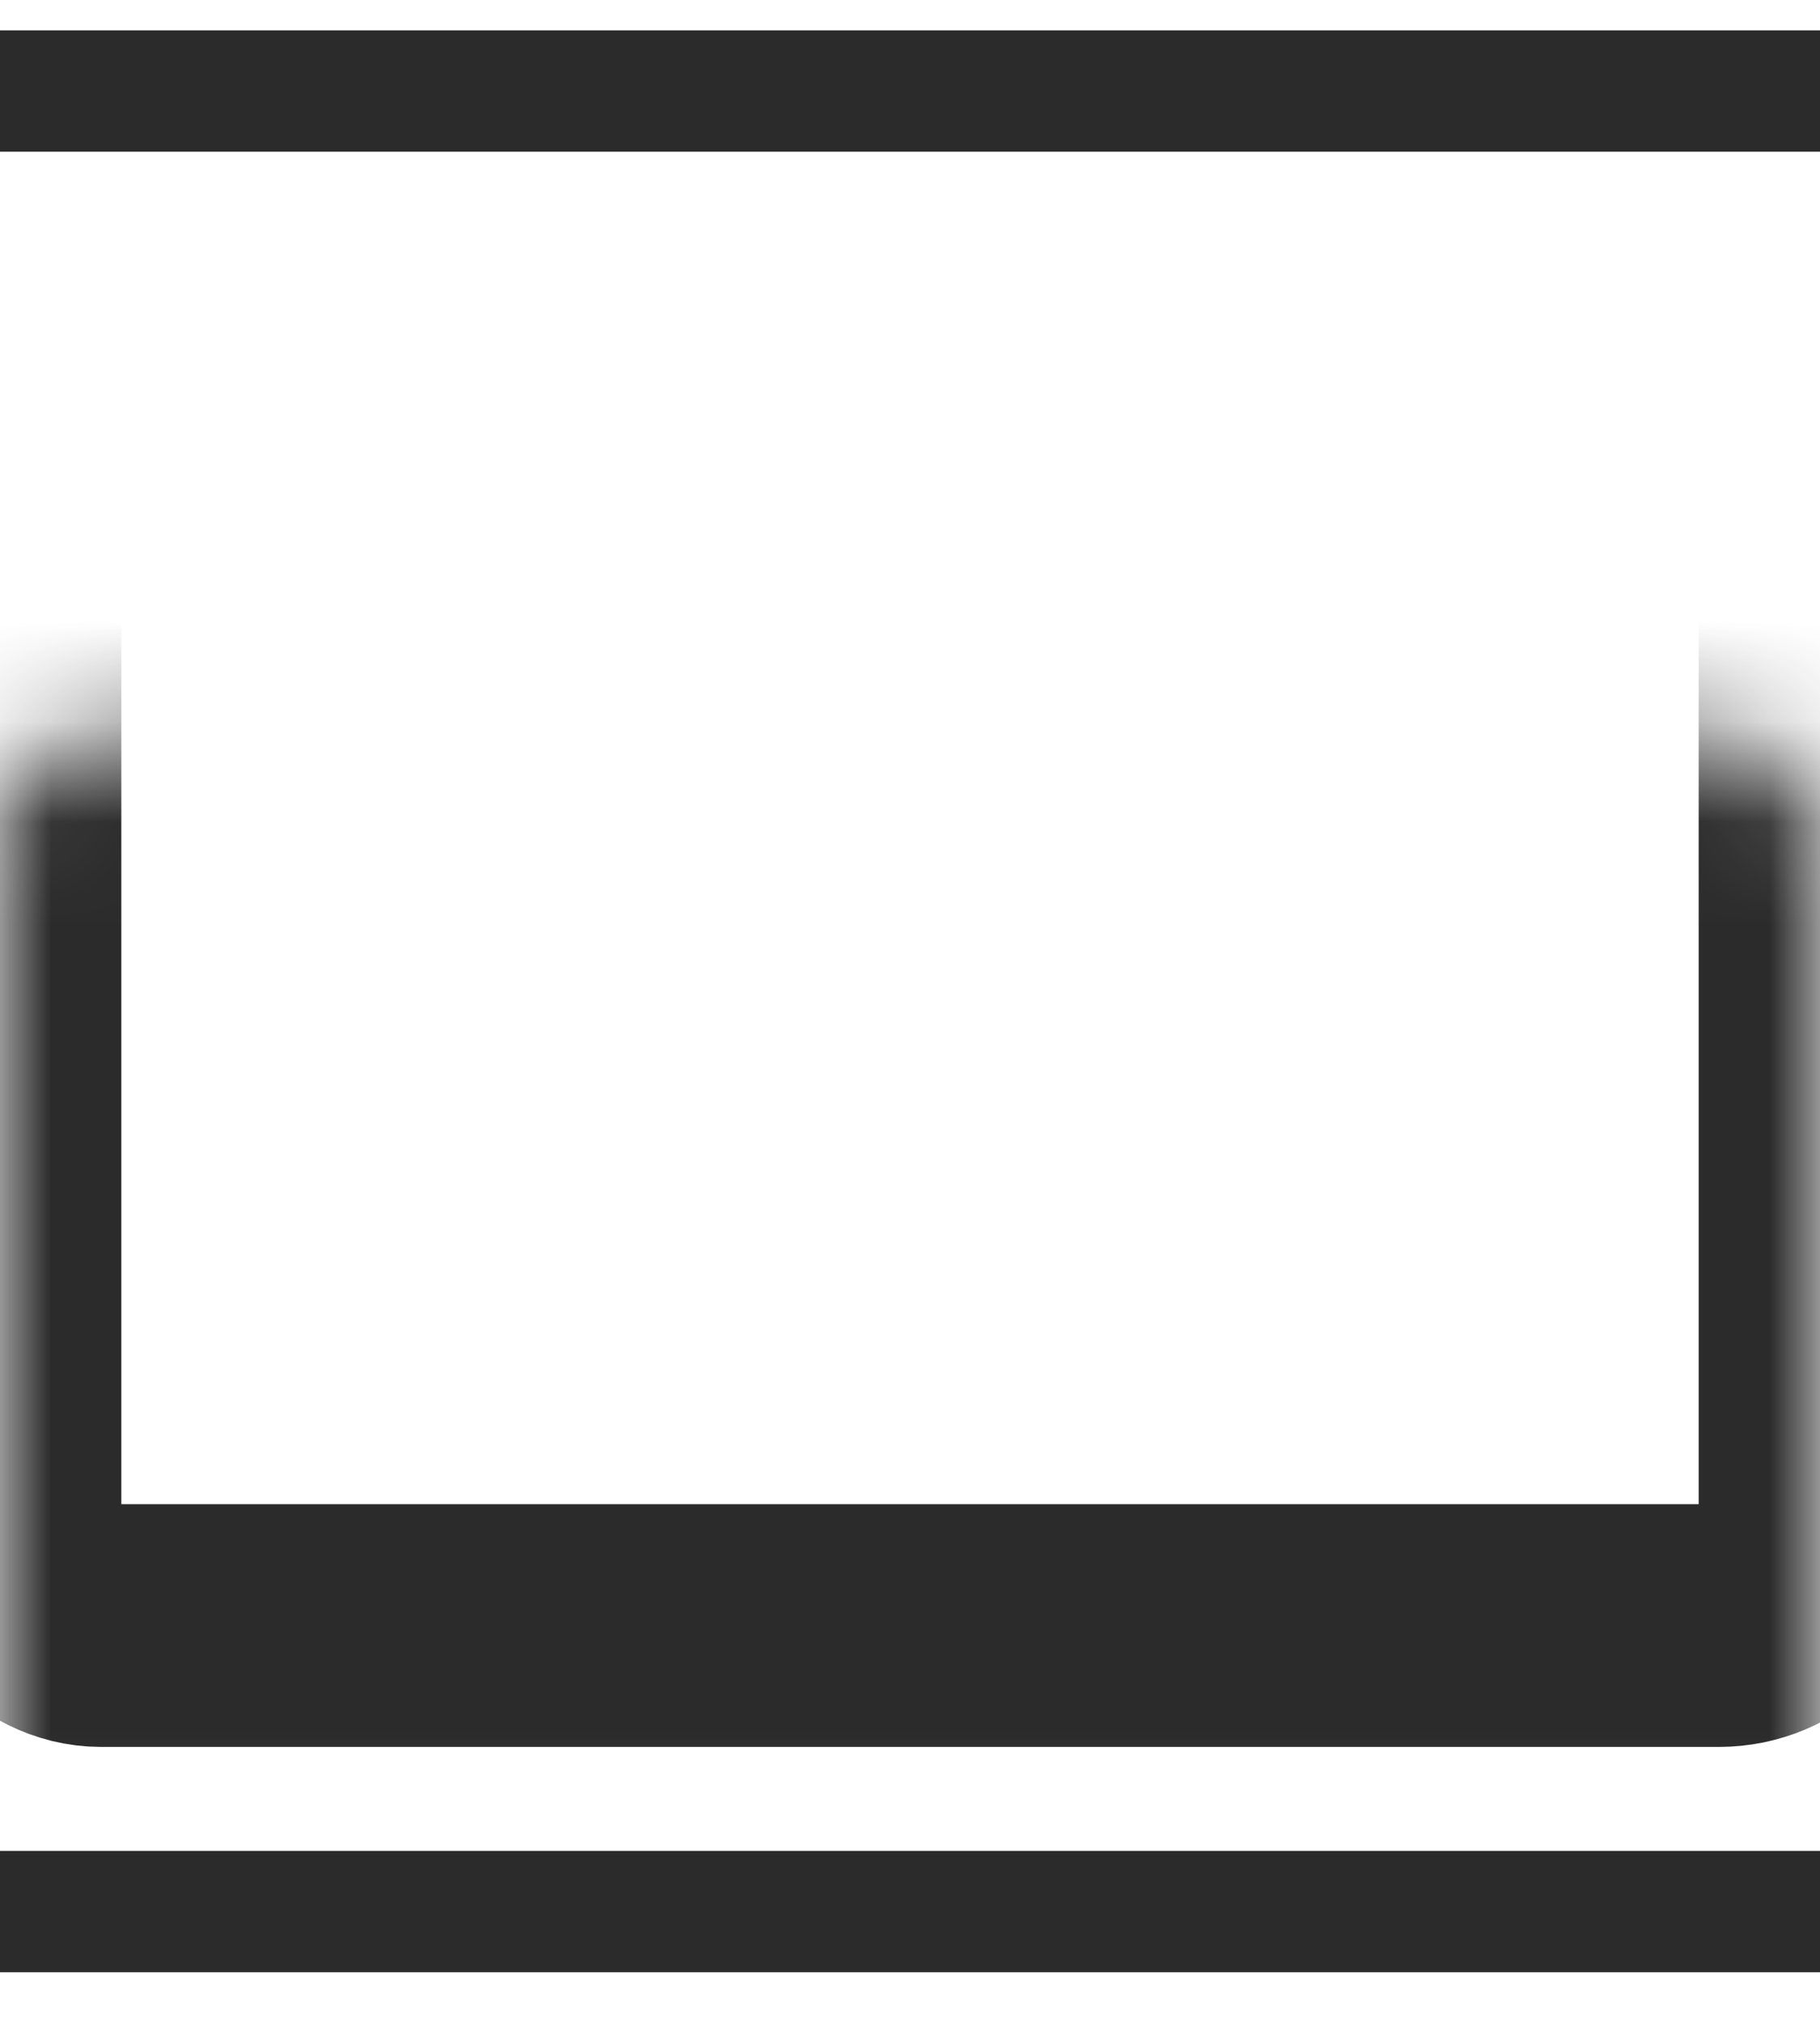 <svg width="18" height="20" viewBox="0 0 18 20" fill="none" xmlns="http://www.w3.org/2000/svg">
    <line y1="0.9" x2="18" y2="0.9" stroke="#2B2B2B" stroke-width="1.2"/>
    <mask id="path-2-inside-1_198_6794" fill="white">
        <rect y="3.632" width="18" height="12.44" rx="1"/>
    </mask>
    <rect y="3.632" width="18" height="12.44" rx="1" stroke="#2B2B2B" stroke-width="2.4" stroke-linejoin="round"
          mask="url(#path-2-inside-1_198_6794)"/>
    <line y1="18.9" x2="18" y2="18.9" stroke="#2B2B2B" stroke-width="1.2"/>
</svg>
